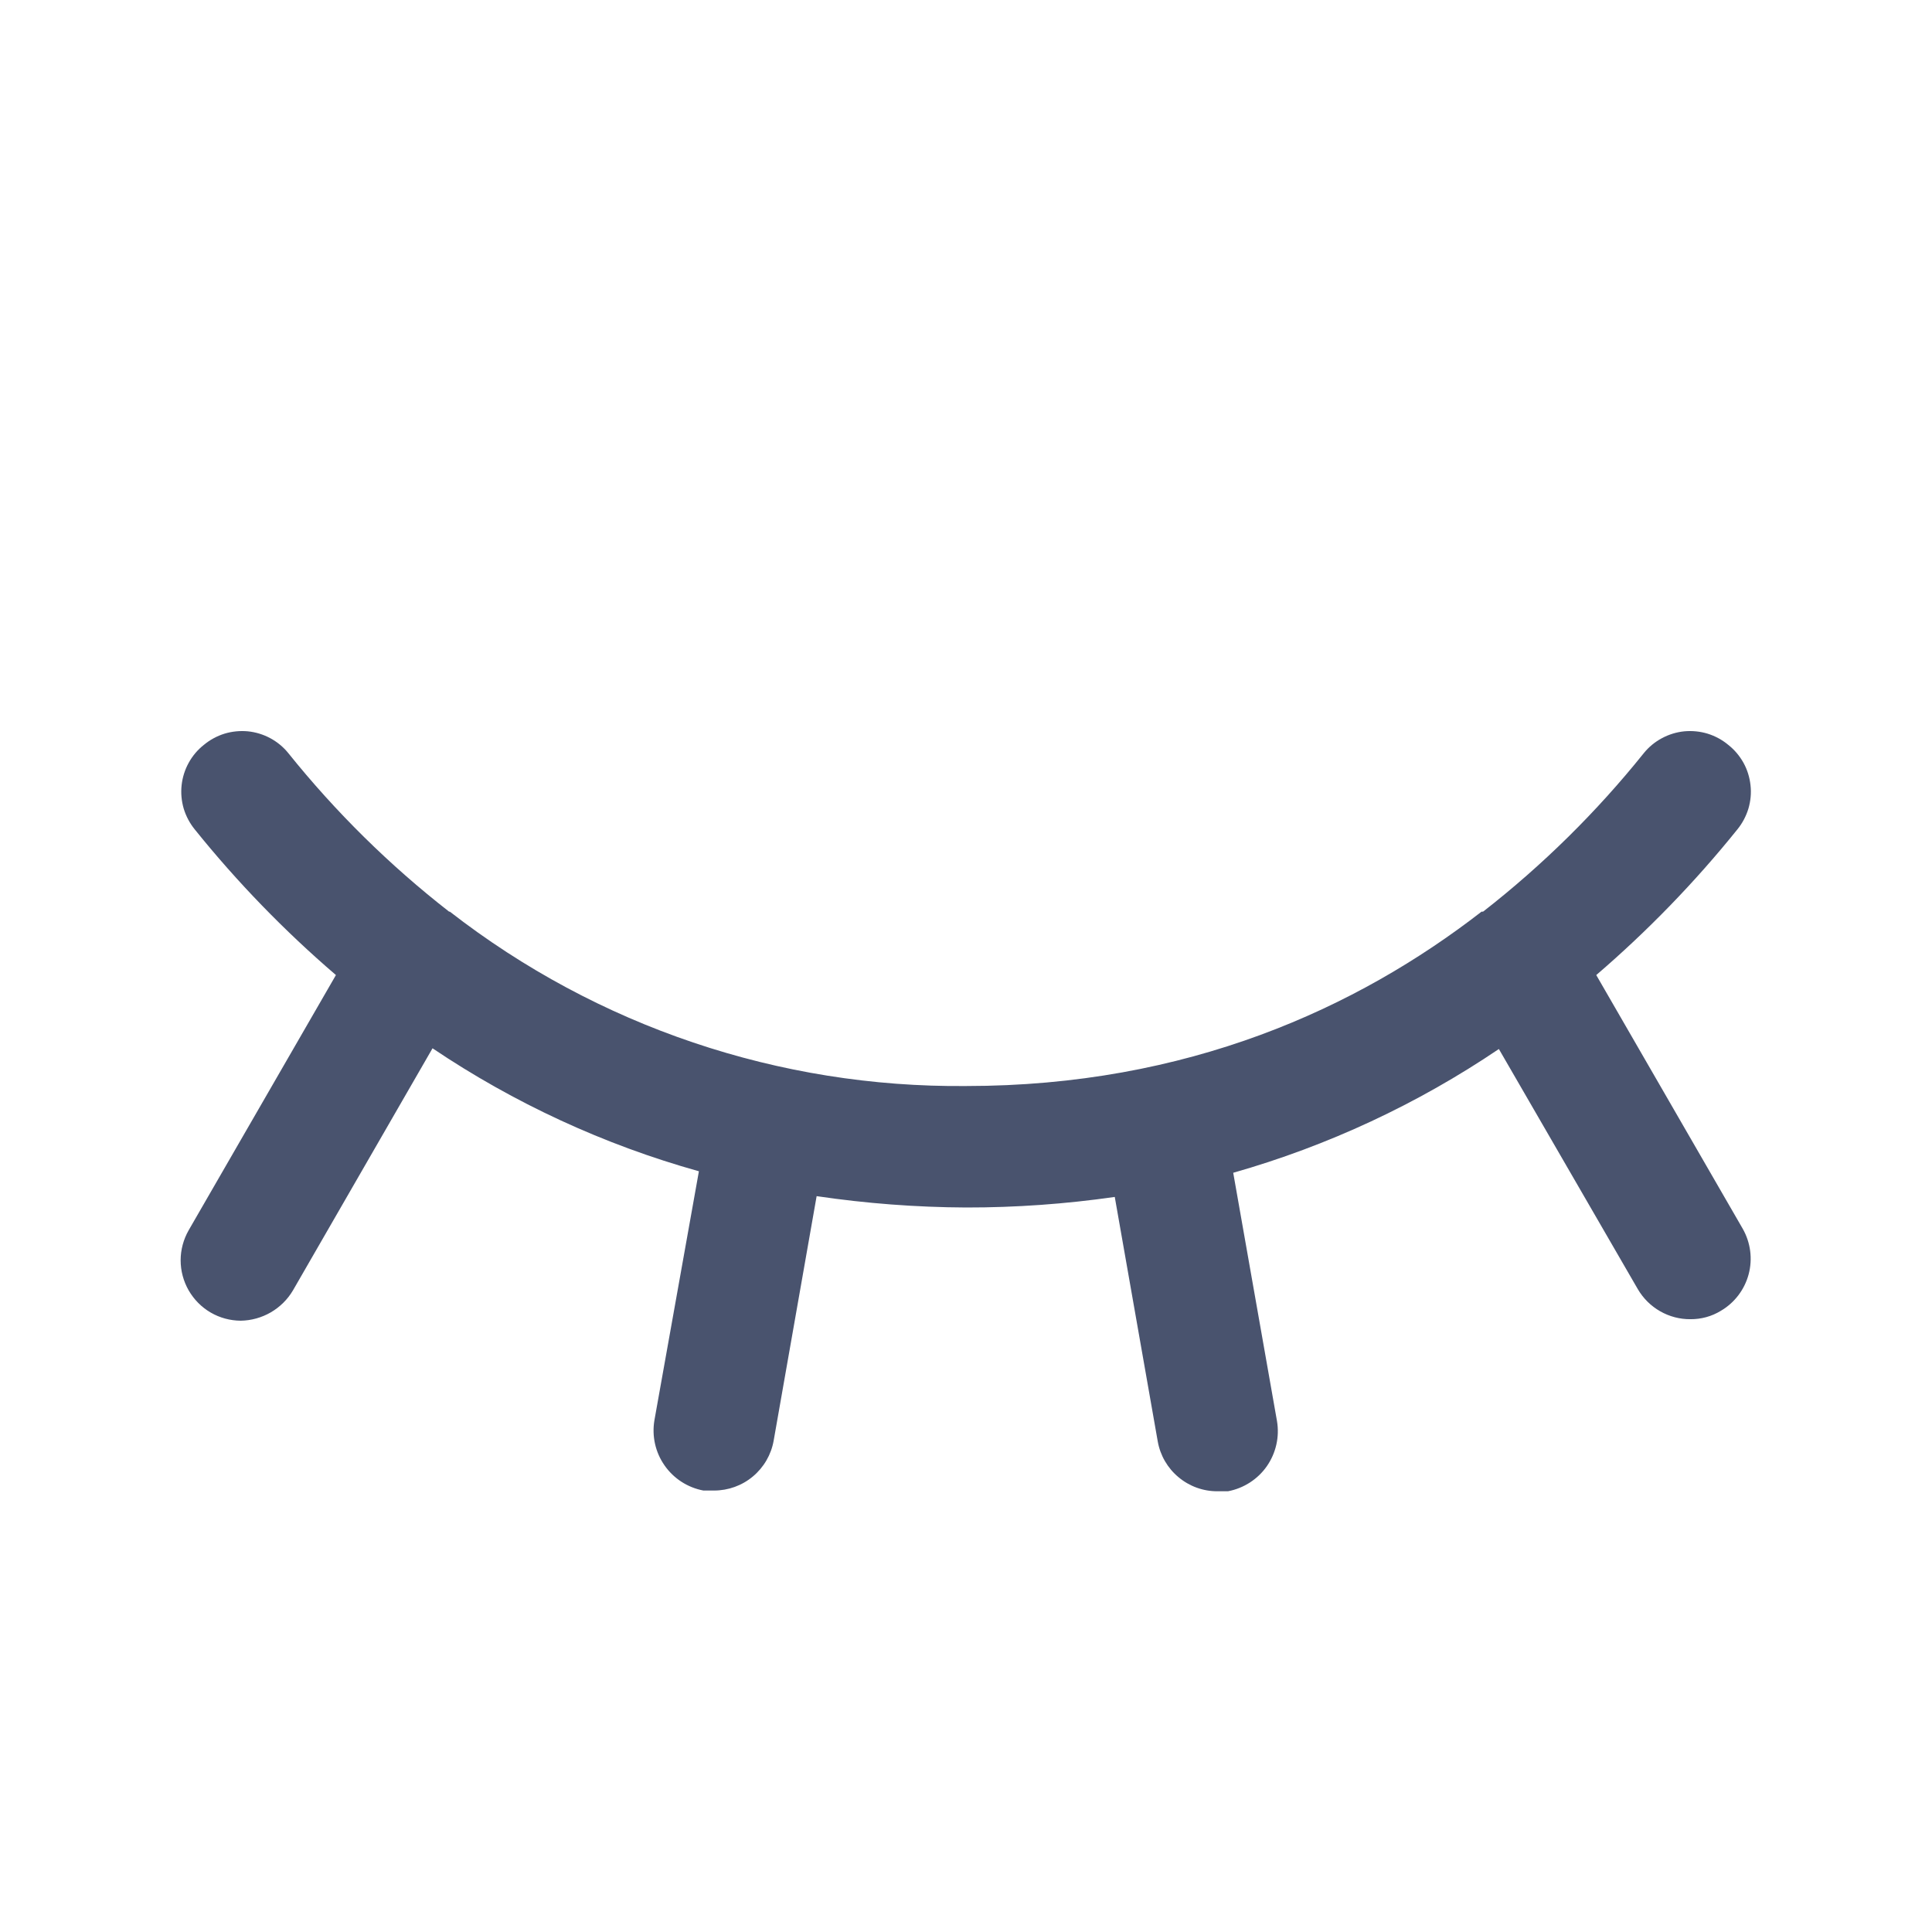 <svg width="32" height="32" viewBox="0 0 32 32" fill="none" xmlns="http://www.w3.org/2000/svg">
<path d="M26.439 16.15C27.29 15.419 28.073 14.612 28.776 13.738C28.859 13.636 28.921 13.519 28.959 13.394C28.996 13.268 29.009 13.136 28.994 13.006C28.98 12.876 28.941 12.749 28.878 12.635C28.814 12.52 28.729 12.419 28.626 12.338C28.526 12.254 28.409 12.191 28.284 12.152C28.159 12.114 28.028 12.101 27.897 12.113C27.767 12.126 27.641 12.165 27.526 12.227C27.41 12.289 27.308 12.373 27.226 12.475C26.444 13.45 25.55 14.331 24.564 15.1H24.539C22.476 16.7 19.664 17.988 16.001 17.988C12.907 18.017 9.894 17 7.451 15.1H7.439C6.452 14.331 5.559 13.45 4.776 12.475C4.694 12.373 4.592 12.289 4.477 12.227C4.362 12.165 4.235 12.126 4.105 12.113C3.975 12.101 3.843 12.114 3.718 12.152C3.593 12.191 3.477 12.254 3.376 12.338C3.273 12.419 3.188 12.52 3.125 12.635C3.062 12.749 3.022 12.876 3.008 13.006C2.994 13.136 3.006 13.268 3.043 13.394C3.081 13.519 3.143 13.636 3.226 13.738C3.929 14.612 4.712 15.419 5.564 16.15L3.126 20.375C3.039 20.527 2.992 20.699 2.992 20.874C2.992 21.049 3.038 21.221 3.125 21.373C3.213 21.525 3.338 21.652 3.49 21.74C3.641 21.828 3.813 21.874 3.989 21.875C4.163 21.872 4.334 21.824 4.485 21.737C4.636 21.649 4.762 21.525 4.851 21.375L7.164 17.363C8.516 18.273 10.006 18.961 11.576 19.4L10.839 23.525C10.795 23.787 10.855 24.055 11.007 24.272C11.159 24.49 11.39 24.639 11.651 24.688H11.826C12.062 24.688 12.29 24.606 12.47 24.455C12.651 24.304 12.773 24.094 12.814 23.863L13.526 19.812C14.346 19.933 15.173 19.996 16.001 20C16.825 20.001 17.648 19.942 18.464 19.825L19.176 23.875C19.217 24.107 19.339 24.317 19.52 24.467C19.7 24.618 19.928 24.701 20.164 24.7H20.339C20.599 24.651 20.831 24.502 20.983 24.285C21.134 24.067 21.195 23.799 21.151 23.538L20.426 19.425C21.992 18.979 23.477 18.287 24.826 17.375L27.126 21.35C27.215 21.503 27.342 21.63 27.496 21.718C27.65 21.806 27.824 21.852 28.001 21.85C28.177 21.851 28.351 21.804 28.501 21.712C28.729 21.579 28.895 21.361 28.963 21.106C29.031 20.851 28.995 20.579 28.864 20.35L26.439 16.15Z" fill="#49536E"/>
</svg>
